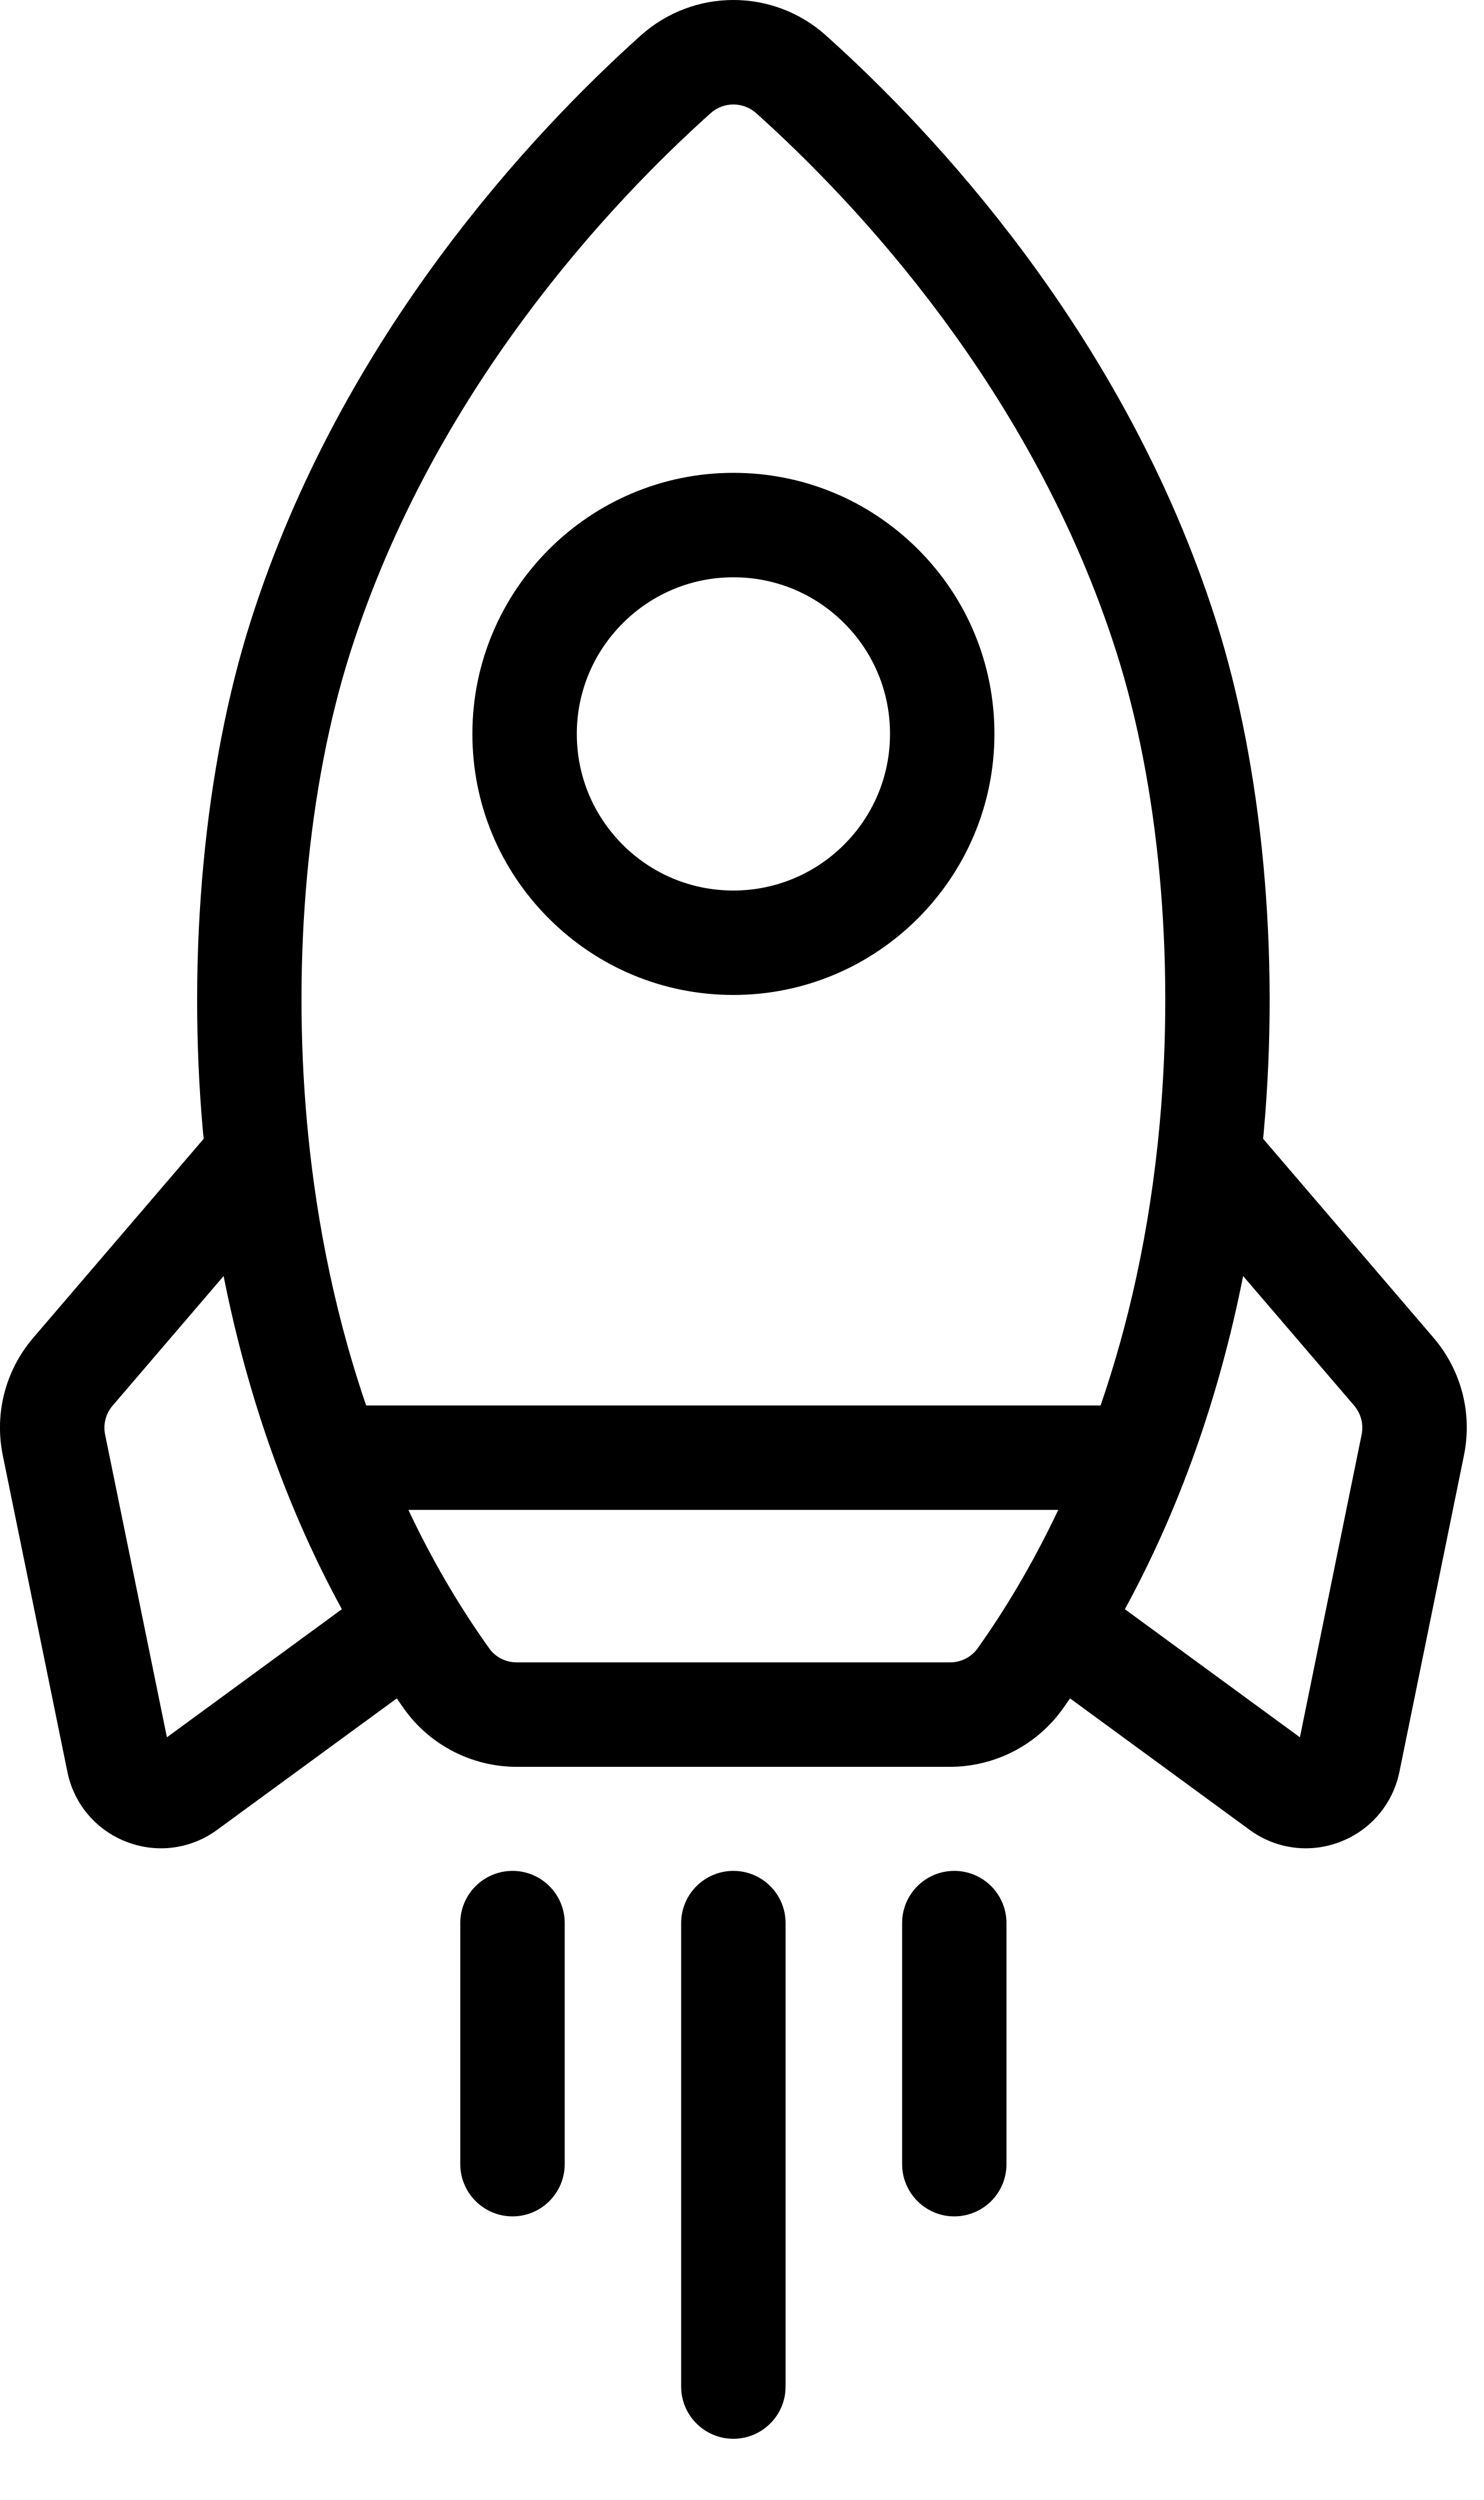 <svg width="19" height="32" viewBox="0 0 19 32" fill="none" xmlns="http://www.w3.org/2000/svg">
<path d="M10.575 0.454C9.899 -0.152 8.88 -0.151 8.204 0.454C6.841 1.677 4.379 4.276 3.211 7.947C2.615 9.819 2.393 12.205 2.599 14.494C2.602 14.522 2.605 14.55 2.608 14.578L0.428 17.123C0.069 17.542 -0.074 18.093 0.036 18.633L0.863 22.683C0.946 23.093 1.229 23.427 1.619 23.578C2.009 23.729 2.444 23.672 2.781 23.424L5.08 21.742C5.112 21.788 5.143 21.834 5.176 21.879C5.506 22.342 6.045 22.618 6.617 22.618L12.162 22.618C12.637 22.618 13.089 22.428 13.417 22.099C13.485 22.032 13.547 21.958 13.604 21.879C13.636 21.834 13.668 21.788 13.7 21.742L15.998 23.424C16.336 23.672 16.77 23.729 17.16 23.578C17.323 23.515 17.466 23.421 17.585 23.302C17.751 23.136 17.868 22.922 17.917 22.683L18.743 18.633C18.853 18.093 18.711 17.542 18.352 17.123L16.172 14.578C16.174 14.55 16.177 14.522 16.18 14.494C16.387 12.205 16.164 9.819 15.569 7.947C14.401 4.276 11.939 1.677 10.575 0.454ZM17.433 18.366L16.643 22.24L14.402 20.6C15.098 19.325 15.609 17.886 15.916 16.335L17.337 17.993C17.425 18.096 17.46 18.232 17.433 18.366ZM12.162 21.281H6.617C6.476 21.281 6.343 21.214 6.264 21.102C5.853 20.527 5.512 19.93 5.229 19.329L13.549 19.329C13.208 20.05 12.846 20.639 12.516 21.102C12.436 21.214 12.304 21.281 12.162 21.281ZM1.443 17.993L2.863 16.335C3.17 17.886 3.681 19.325 4.377 20.6L2.137 22.24L1.346 18.366C1.319 18.232 1.354 18.096 1.443 17.993ZM14.849 14.373C14.722 15.774 14.441 16.976 14.091 17.992H4.688C4.232 16.664 4.023 15.388 3.931 14.373C3.739 12.255 3.941 10.06 4.485 8.352C5.557 4.983 7.835 2.582 9.097 1.45C9.264 1.3 9.516 1.3 9.683 1.45C10.945 2.582 13.223 4.983 14.295 8.352C14.838 10.06 15.04 12.255 14.849 14.373Z" fill="#000000"/>
<path d="M11.752 11.757C12.357 11.152 12.732 10.316 12.732 9.395C12.732 8.502 12.385 7.663 11.754 7.032C11.122 6.401 10.283 6.053 9.39 6.053C7.547 6.053 6.048 7.552 6.048 9.395C6.048 10.288 6.396 11.127 7.027 11.758C7.658 12.389 8.498 12.737 9.39 12.737C10.312 12.737 11.147 12.362 11.752 11.757ZM7.385 9.395C7.385 8.842 7.61 8.341 7.973 7.978C8.336 7.615 8.837 7.39 9.39 7.39C9.926 7.39 10.429 7.598 10.808 7.977C11.187 8.356 11.395 8.859 11.395 9.395C11.396 10.501 10.496 11.4 9.39 11.4C8.855 11.4 8.351 11.192 7.972 10.813C7.594 10.434 7.385 9.931 7.385 9.395Z" fill="#000000"/>
<path d="M7.034 28.177C7.155 28.056 7.23 27.889 7.23 27.704L7.23 24.618C7.23 24.249 6.931 23.95 6.562 23.95C6.193 23.95 5.893 24.249 5.893 24.618L5.893 27.704C5.893 28.073 6.193 28.373 6.562 28.373C6.746 28.373 6.913 28.298 7.034 28.177Z" fill="#000000"/>
<path d="M9.39 23.95C9.021 23.95 8.721 24.249 8.721 24.618L8.721 30.552C8.721 30.921 9.021 31.22 9.39 31.22C9.574 31.22 9.741 31.145 9.862 31.024C9.983 30.904 10.058 30.736 10.058 30.552L10.058 24.618C10.058 24.249 9.759 23.95 9.39 23.95Z" fill="#000000"/>
<path d="M11.55 24.618L11.55 27.704C11.55 28.073 11.849 28.373 12.218 28.373C12.402 28.373 12.57 28.298 12.691 28.177C12.812 28.056 12.886 27.889 12.886 27.704L12.886 24.618C12.886 24.249 12.587 23.95 12.218 23.95C11.849 23.95 11.55 24.249 11.55 24.618Z" fill="#000000"/>
</svg>

